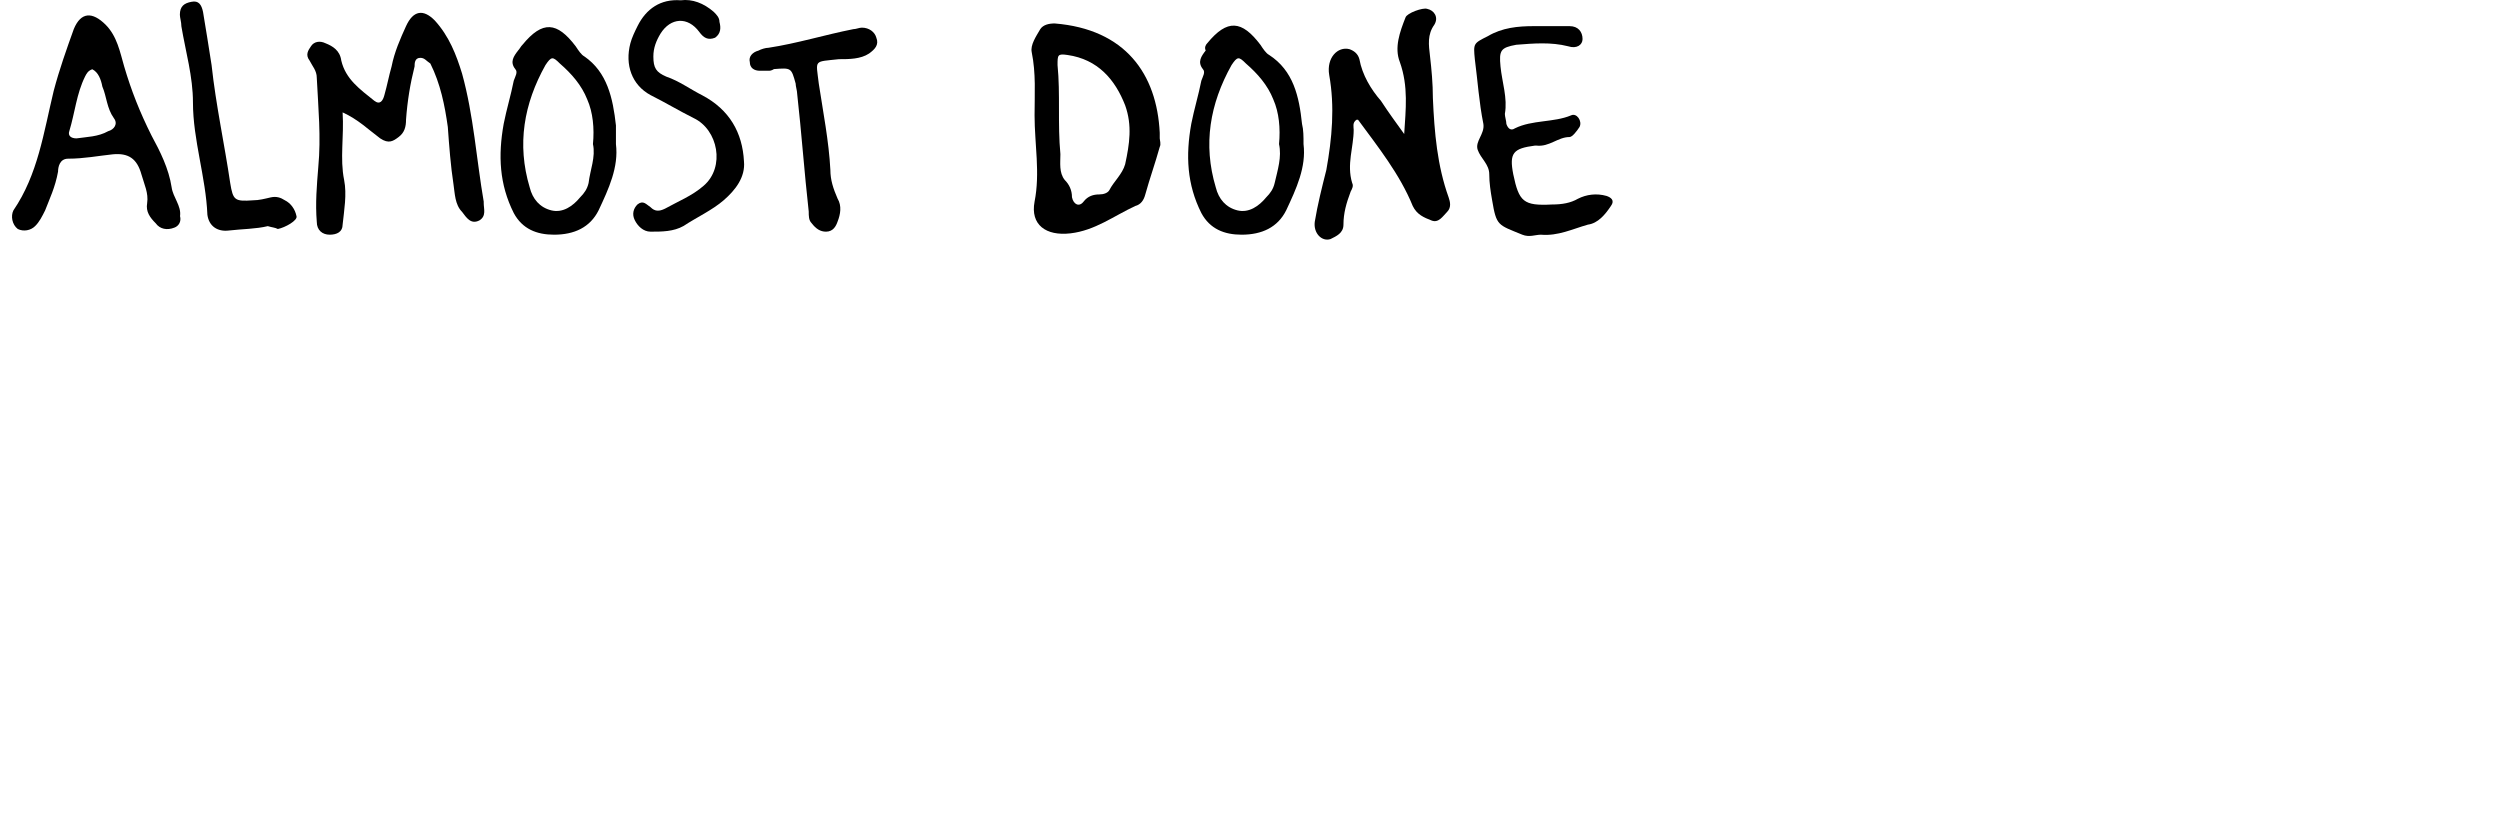 <?xml version="1.0" encoding="utf-8"?>
<!-- Generator: Adobe Illustrator 15.0.0, SVG Export Plug-In . SVG Version: 6.00 Build 0)  -->
<!DOCTYPE svg PUBLIC "-//W3C//DTD SVG 1.1//EN" "http://www.w3.org/Graphics/SVG/1.1/DTD/svg11.dtd">
<svg version="1.1" id="Layer_1" xmlns="http://www.w3.org/2000/svg" xmlns:xlink="http://www.w3.org/1999/xlink" x="0px" y="0px"
	 width="600px" height="200px" viewBox="0 0 600 200" enable-background="new 0 0 600 200" xml:space="preserve">
<path d="M369.826,56.327c-1.369,0-2.779,0.685-4.471,0c-5.879-2.416-6.201-2.054-7.248-8.296c-0.361-2.054-0.684-4.147-0.684-6.201
	c0-2.416-2.055-3.785-2.779-5.879c-0.684-2.054,1.732-3.785,1.369-6.201c-1.047-5.195-1.369-10.35-2.053-15.544
	c-0.363-3.785-0.363-3.785,3.1-5.517c3.463-2.054,7.248-2.416,11.033-2.416c2.779,0,5.879,0,8.617,0
	c2.055,0,3.102,1.369,3.102,3.101c0,1.369-1.369,2.416-3.463,1.731c-4.148-1.047-8.295-0.685-12.443-0.362
	c-3.785,0.685-4.148,1.369-3.785,5.194c0.363,3.785,1.732,7.61,1.047,11.396c0,0.685,0.363,1.732,0.363,2.417
	c0.361,1.047,1.047,1.731,2.053,1.047c4.148-2.054,9.303-1.369,13.449-3.101c1.369-0.685,2.779,1.369,2.055,2.778
	c-0.686,1.047-1.732,2.416-2.416,2.416c-2.779,0-4.832,2.416-7.934,2.054h-0.361c-5.195,0.685-6.203,1.731-5.195,6.886
	c1.369,6.563,2.416,7.61,9.303,7.248c2.416,0,4.469-0.362,6.201-1.369c2.053-1.047,4.469-1.369,6.885-0.685
	c1.047,0.362,2.055,1.047,1.047,2.416c-1.369,2.054-3.1,4.148-5.516,4.47C377.396,54.958,373.934,56.689,369.826,56.327z"/>
<path d="M337.008,32.166c0.361-5.88,1.047-11.396-1.047-17.275c-1.369-3.463,0-7.248,1.369-10.712
	c0.361-1.047,4.146-2.416,5.193-2.054c1.732,0.363,2.779,2.054,1.732,3.786c-1.732,2.416-1.369,4.832-1.047,7.61
	c0.361,3.101,0.684,6.563,0.684,10.026c0.363,8.296,1.047,16.229,3.785,23.839c0.363,1.048,0.686,2.417-0.361,3.464
	s-2.055,2.778-3.785,2.054c-1.732-0.685-3.463-1.369-4.471-3.464c-3.1-7.61-8.295-14.134-13.127-20.697h-0.363
	c-1.047,0.685-0.684,1.731-0.684,2.416c0,4.147-1.732,8.295-0.363,12.765c0.363,0.685,0,1.369-0.361,2.054
	c-1.047,2.778-1.732,5.195-1.732,7.934c0,2.053-1.73,2.778-3.1,3.463c-2.055,0.685-4.148-1.369-3.785-4.148
	c0.684-4.147,1.73-8.295,2.777-12.442c1.369-7.61,2.055-15.182,0.686-22.792c-0.686-4.147,2.053-6.886,4.832-6.201
	c1.047,0.362,2.053,1.047,2.416,2.416c0.684,3.785,2.777,7.248,5.193,10.026C333.223,26.97,335.275,29.75,337.008,32.166z"/>
<path d="M43.208,51.857c0.362,1.369-0.363,2.416-1.369,2.778c-1.731,0.685-3.463,0.362-4.47-1.047
	c-1.369-1.369-2.417-2.779-2.054-4.832c0.362-2.417-0.685-4.471-1.369-6.887c-1.047-3.785-3.101-5.194-6.886-4.832
	c-3.463,0.362-6.886,1.047-10.711,1.047c-2.054,0-2.416,2.054-2.416,3.101c-0.685,3.785-2.054,6.564-3.101,9.303
	c-0.685,1.369-1.369,2.778-2.416,3.785c-1.047,1.047-2.779,1.369-4.148,0.685c-1.369-1.047-1.731-3.101-1.047-4.47
	c5.879-8.618,7.249-18.645,9.665-28.672c1.369-5.194,3.101-10.026,4.832-14.858c1.731-4.148,4.47-4.148,7.611-1.047
	c2.779,2.778,3.463,6.563,4.47,10.026c1.731,5.879,3.785,11.033,6.564,16.591c2.054,3.785,4.147,7.933,4.832,12.442
	C41.517,47.346,43.571,49.44,43.208,51.857z M22.148,16.622c-1.047,0.362-1.369,1.047-1.731,1.731
	C18.363,22.5,18,26.97,16.631,31.481c-0.363,1.047,0.362,1.731,1.731,1.731c2.416-0.362,5.194-0.362,7.611-1.731
	c1.369-0.362,2.416-1.731,1.369-3.101c-1.732-2.416-1.732-5.195-2.779-7.611C24.242,19.038,23.557,17.306,22.148,16.622z"/>
<path d="M64.269,54.273c-2.778,0.685-6.201,0.685-9.302,1.047c-2.779,0.362-4.833-1.047-5.195-3.785
	c-0.362-8.98-3.463-17.96-3.463-26.939c0-6.202-1.731-12.081-2.779-18.282c0-1.047-0.362-2.054-0.362-2.778
	c0-2.054,1.047-2.779,2.779-3.101c1.731-0.363,2.416,0.685,2.778,2.416c0.685,4.147,1.369,8.295,2.054,12.765
	c1.047,9.665,3.101,19.007,4.47,28.309c0.685,4.147,1.047,4.47,5.517,4.147c1.369,0,2.778-0.362,4.147-0.685
	c1.369-0.321,2.416,0,3.463,0.685c1.369,0.685,2.417,2.054,2.779,3.786c0.362,1.047-2.779,2.778-4.47,3.101
	C66,54.595,65.316,54.595,64.269,54.273z"/>
<path d="M147.826,34.582c0.685,5.517-1.731,10.711-4.147,15.865c-2.054,4.148-5.879,5.88-10.711,5.88
	c-4.148,0-7.611-1.369-9.665-5.195c-3.463-6.886-3.785-13.812-2.416-21.423c0.685-3.463,1.731-6.886,2.416-10.349
	c0.362-1.047,1.047-2.054,0.362-2.778c-1.369-1.731-0.362-3.101,0.685-4.47c0.363-0.362,0.685-1.047,1.047-1.369
	c4.832-5.88,8.295-5.517,12.765,0.362c0.685,1.047,1.369,2.054,2.053,2.416c5.517,3.785,6.886,10.026,7.611,16.591
	C147.826,31.119,147.826,32.85,147.826,34.582z M142.309,34.582c0.362-3.785,0-7.611-1.369-10.712
	c-1.369-3.463-3.785-6.201-6.564-8.617c-1.731-1.731-2.054-1.731-3.463,0.362c-5.195,9.302-6.886,19.007-3.785,29.355
	c0.685,2.779,2.416,4.833,5.194,5.518c2.779,0.685,5.195-1.048,6.886-3.101c1.047-1.048,1.731-2.054,2.054-3.464
	C141.625,40.783,142.994,37.682,142.309,34.582z"/>
<path d="M312.846,34.582c0.686,5.517-1.73,10.711-4.146,15.865c-2.055,4.148-5.881,5.88-10.712,5.88
	c-4.147,0-7.61-1.369-9.664-5.195c-3.463-6.886-3.785-13.812-2.416-21.423c0.685-3.463,1.731-6.886,2.416-10.349
	c0.362-1.047,1.047-2.054,0.362-2.778c-1.369-1.731-0.362-3.101,0.685-4.47c-0.362-0.685,0-1.369,0.362-1.731
	c4.832-5.88,8.295-5.518,12.764,0.362c0.686,1.047,1.369,2.054,2.055,2.416c5.879,3.785,7.248,10.026,7.934,16.591
	C312.846,31.119,312.846,32.85,312.846,34.582z M306.967,34.582c0.363-3.785,0-7.611-1.369-10.712
	c-1.369-3.463-3.785-6.201-6.564-8.617c-1.731-1.731-2.053-1.731-3.462,0.362c-5.194,9.302-6.886,19.007-3.785,29.355
	c0.685,2.779,2.416,4.833,5.194,5.518c2.778,0.685,5.194-1.048,6.885-3.101c1.047-1.048,1.732-2.054,2.055-3.464
	C306.645,40.783,307.65,37.682,306.967,34.582z"/>
<path d="M278.336,33.212c0,0.362,0.361,1.369,0,2.054c-1.047,3.785-2.416,7.61-3.464,11.396c-0.362,1.369-1.047,2.416-2.416,2.778
	c-5.194,2.417-9.664,5.88-15.544,6.564c-5.879,0.685-9.664-2.054-8.617-7.611c1.369-6.886,0-13.812,0-20.697
	c0-5.195,0.363-10.027-0.685-15.182c-0.362-1.731,1.048-3.785,2.054-5.517c0.685-1.047,2.054-1.369,3.463-1.369
	c16.913,1.369,24.523,12.08,25.209,26.255C278.336,32.528,278.336,32.528,278.336,33.212z M254.497,36.998
	c0,2.054-0.362,4.47,1.047,6.201c1.047,1.047,1.732,2.416,1.732,4.147c0.361,1.731,1.73,2.416,2.778,1.047
	c1.047-1.369,2.416-1.731,3.785-1.731c1.047,0,2.054-0.362,2.416-1.047c1.047-2.054,3.101-3.785,3.785-6.201
	c1.047-4.832,1.731-9.302,0-14.134c-2.416-6.202-6.563-11.034-13.812-12.081c-2.416-0.362-2.416,0-2.416,2.416
	C254.497,22.5,253.813,29.75,254.497,36.998z"/>
<path d="M184.43,16.984c-0.685,0-1.369,0-2.054,0c-1.369,0-2.416-0.685-2.416-2.054c-0.362-1.369,0.685-2.416,2.054-2.778
	c0.685-0.362,1.731-0.685,2.416-0.685c6.886-1.047,13.45-3.101,20.375-4.47c0.686,0,1.369-0.362,2.055-0.362
	c1.73,0,3.1,1.047,3.463,2.416c0.684,1.731-0.363,2.778-1.732,3.785c-2.053,1.369-4.832,1.369-7.248,1.369
	c-6.201,0.685-5.517,0-4.832,5.879c1.047,6.886,2.416,13.812,2.779,20.698c0,2.416,0.684,4.47,1.73,6.886
	c1.047,1.731,0.686,3.785,0,5.517c-0.361,1.047-1.047,2.416-2.778,2.416c-1.369,0-2.416-0.685-3.463-2.054
	c-0.685-0.685-0.685-1.731-0.685-2.778c-1.047-9.302-1.731-19.007-2.778-28.309c0-0.685-0.362-1.731-0.362-2.416
	c-1.047-3.785-1.047-3.785-5.195-3.463C185.114,16.984,184.752,16.984,184.43,16.984z"/>
<path d="M82.229,26.97c0.362,5.88-0.685,11.034,0.362,16.229c0.685,3.463,0,7.248-0.362,10.712c0,1.731-1.369,2.416-3.101,2.416
	s-3.101-1.047-3.101-3.102c-0.363-4.47,0-8.617,0.362-13.127c0.685-7.248,0-14.134-0.362-21.423c0-1.731-1.047-2.778-1.732-4.147
	c-1.047-1.369-0.362-2.416,0.363-3.463c0.685-1.048,2.054-1.369,3.463-0.685c1.731,0.685,3.463,1.731,3.785,4.147
	c1.047,4.47,4.47,6.886,7.933,9.664c1.369,1.047,2.054,0,2.416-1.369c0.685-2.416,1.047-4.47,1.731-6.886
	c0.685-3.463,2.054-6.563,3.463-9.664c1.731-3.785,4.147-4.148,6.886-1.369c3.463,3.785,5.194,8.295,6.563,12.765
	c2.779,10.027,3.463,20.698,5.195,30.725v0.362c0,1.369,0.685,3.102-1.047,4.148c-2.054,1.047-3.101-0.685-4.148-2.054
	c-1.731-1.731-1.731-4.47-2.053-6.564c-0.685-4.47-1.047-9.302-1.369-13.812c-0.725-5.194-1.772-10.39-4.188-15.222
	c-1.047-0.685-1.369-1.369-2.417-1.369c-1.369,0-1.369,1.369-1.369,2.054c-1.047,4.147-1.731,8.295-2.053,12.765
	c0,1.732-0.363,3.102-1.732,4.148s-2.416,1.731-4.47,0.362C88.43,31.119,86.014,28.702,82.229,26.97z"/>
<path d="M163.37,0.071c2.778-0.362,5.517,0.685,7.933,2.779c0.685,0.685,1.369,1.369,1.369,2.416
	c0.362,1.369,0.362,2.778-1.047,3.785c-1.731,0.685-2.778,0-3.785-1.369c-2.779-3.785-6.886-3.463-9.302,0.362
	c-1.047,1.731-1.731,3.463-1.731,5.517c0,2.778,0.685,3.785,3.101,4.832c3.101,1.047,5.879,3.101,8.618,4.47
	c6.563,3.464,9.665,8.98,10.027,15.866c0.362,3.785-2.054,6.886-4.833,9.302c-2.778,2.416-6.563,4.147-9.664,6.201
	c-2.416,1.369-5.195,1.369-7.933,1.369c-1.731,0-3.101-1.369-3.785-2.778c-0.685-1.369-0.362-2.778,0.685-3.785
	c1.369-1.047,2.054,0,3.101,0.685c1.047,1.047,2.054,1.047,3.463,0.362c3.101-1.731,6.563-3.101,9.302-5.517
	c5.195-4.47,3.463-13.449-2.416-16.229c-3.463-1.731-6.886-3.785-10.349-5.517c-4.47-2.416-6.201-7.248-4.832-12.442
	c0.362-1.369,1.047-2.779,1.731-4.148C155.074,2.125,158.537-0.292,163.37,0.071z"/>
</svg>
